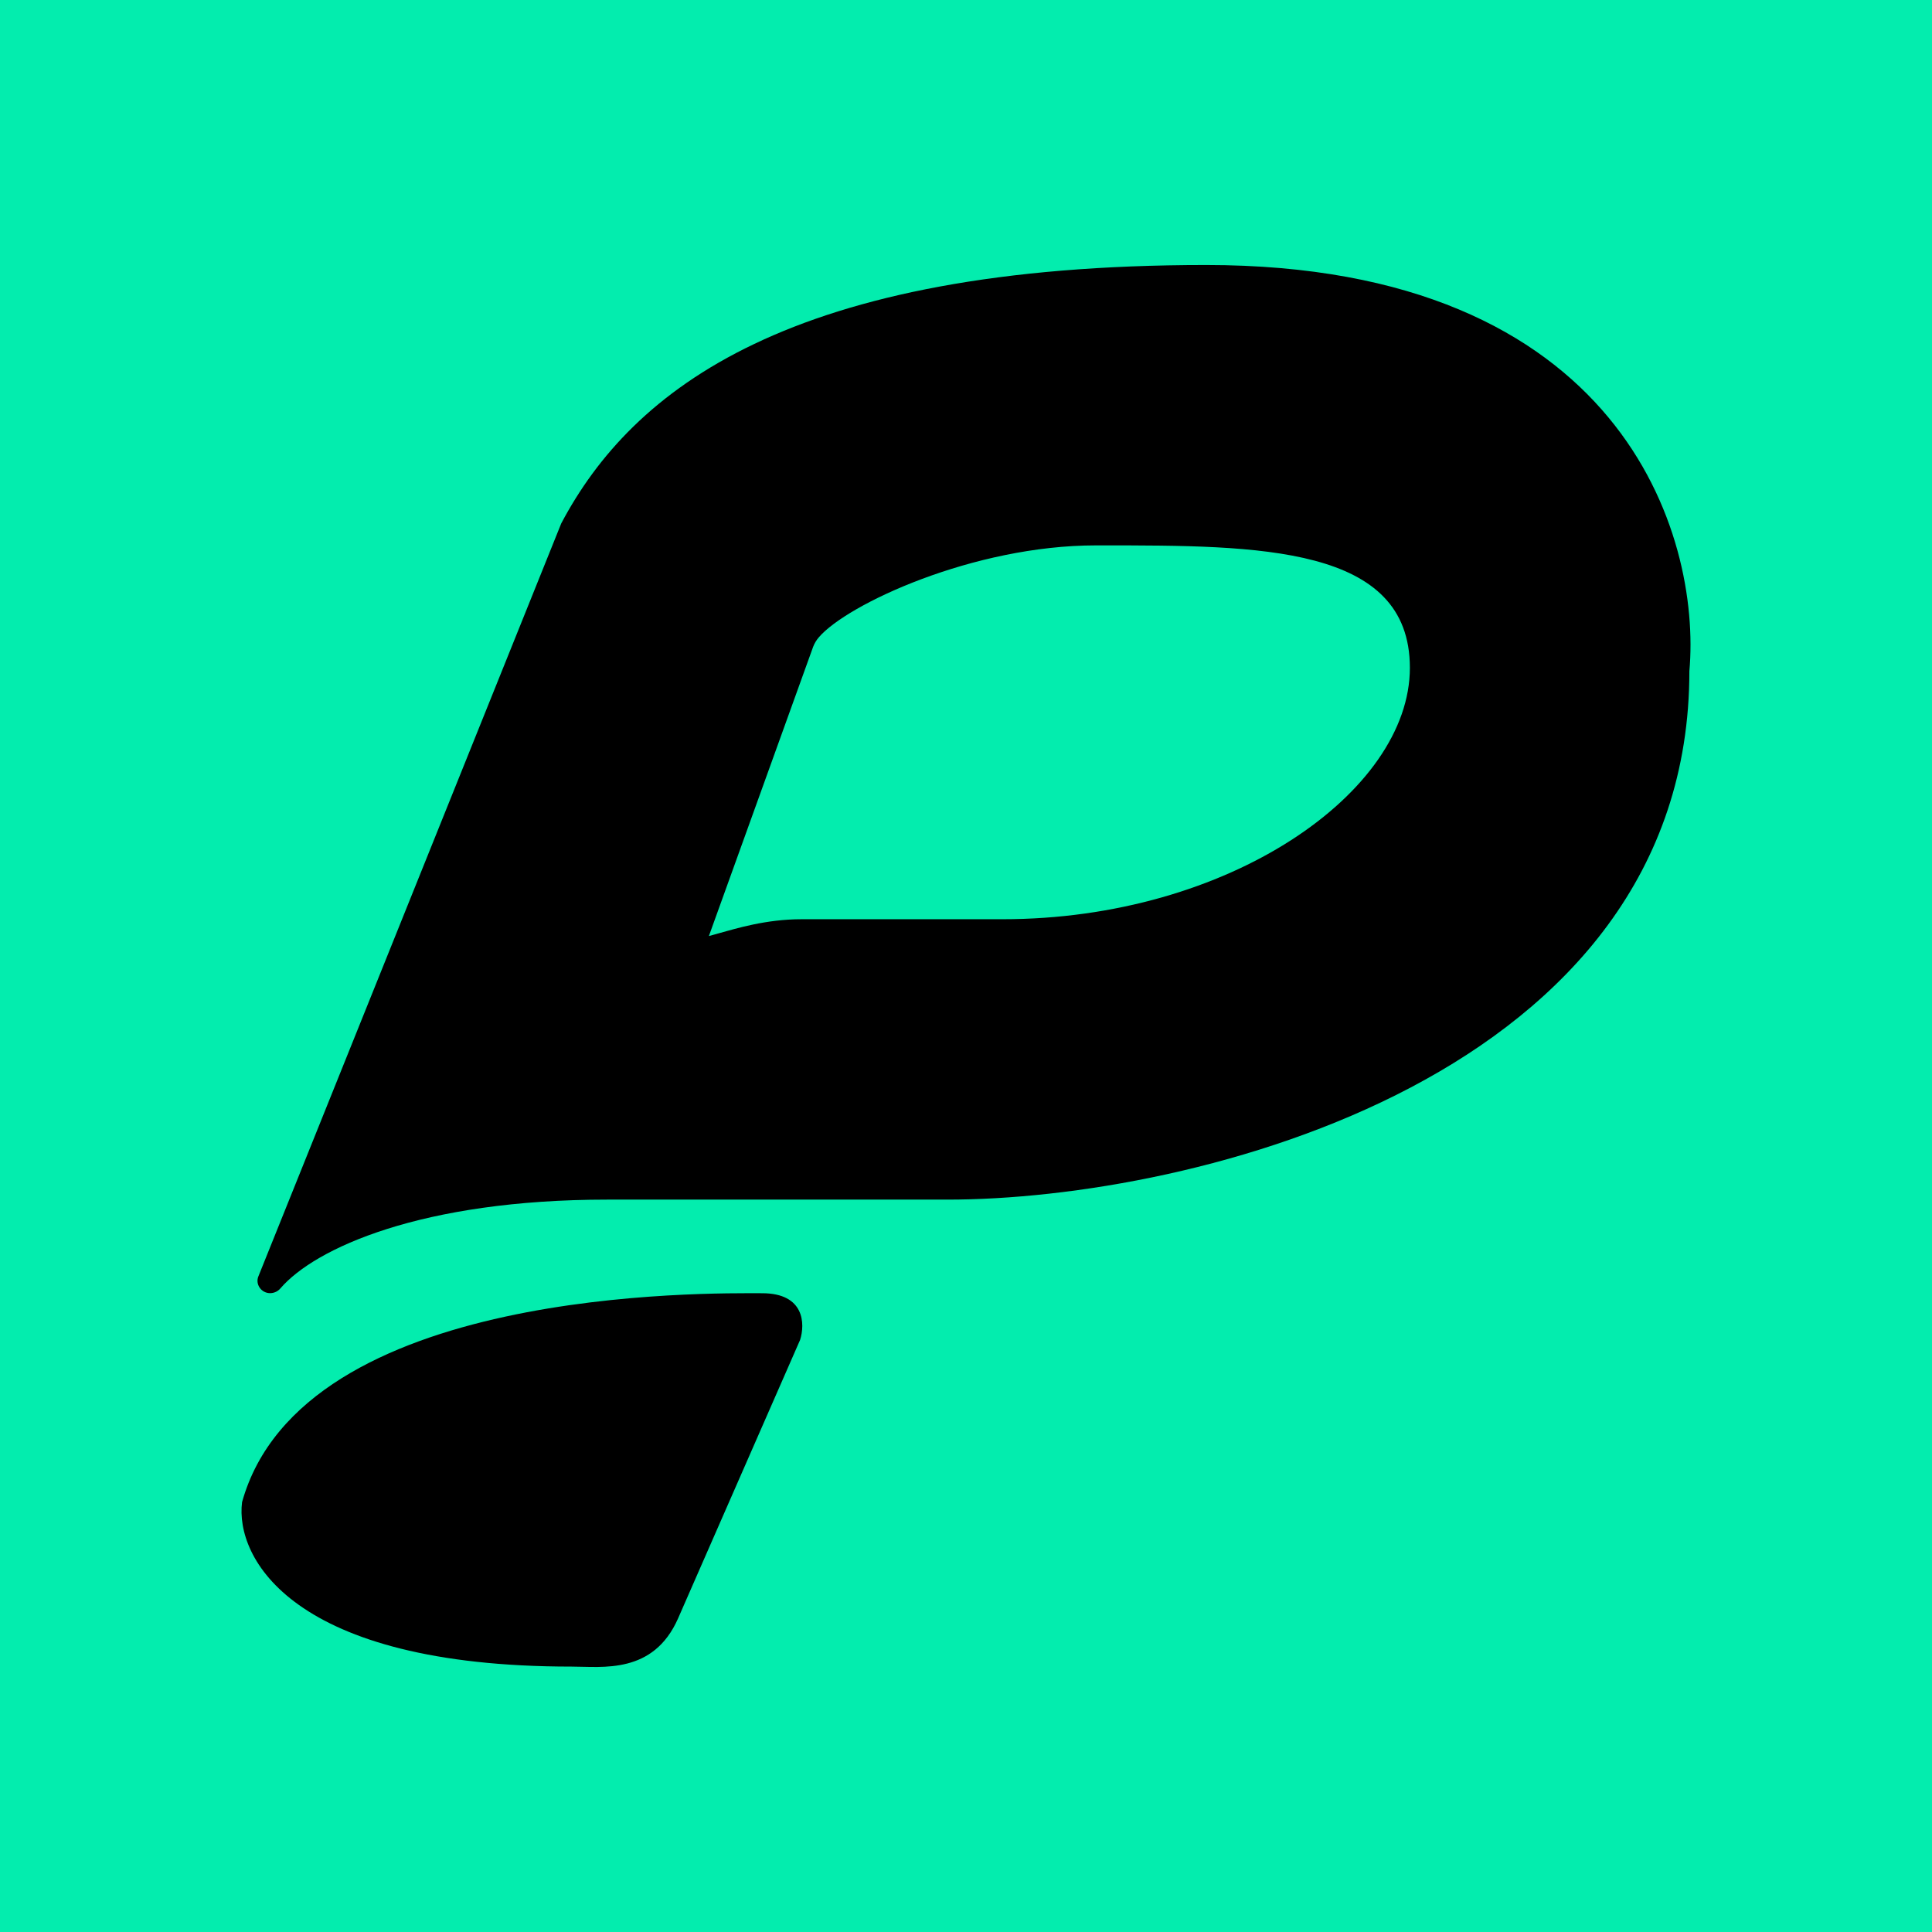 <svg width="24" height="24" viewBox="0 0 24 24" fill="none" xmlns="http://www.w3.org/2000/svg">
<g clip-path="url(#clip0_328_32831)">
<path d="M24 0H0V24H24V0Z" fill="#03EDAE"/>
<path d="M3.483 16.005C3.912 15.506 5.236 14.902 7.546 14.902H11.755C14.832 14.908 20.986 13.37 20.986 8.337C21.136 6.653 20.15 3.292 14.983 3.292C9.816 3.292 7.854 4.836 6.972 6.502L3.21 15.855C3.169 15.953 3.245 16.064 3.355 16.064C3.407 16.064 3.454 16.04 3.483 16.005ZM8.806 11.628L10.101 8.035C10.117 7.993 10.141 7.953 10.17 7.919C10.519 7.507 12.092 6.775 13.613 6.775H13.688C15.639 6.775 17.514 6.775 17.514 8.296C17.514 9.84 15.268 11.419 12.452 11.419H9.956C9.514 11.419 9.143 11.535 8.928 11.594L8.806 11.628Z" fill="black"/>
<path d="M8.423 20.105C8.116 20.802 7.483 20.703 7.1 20.703C3.616 20.703 2.92 19.345 3.007 18.66C3.756 15.978 8.812 16.065 9.468 16.065C9.996 16.065 10.002 16.448 9.939 16.645L8.423 20.105Z" fill="black"/>
</g>
<defs>
<clipPath id="clip0_328_32831">
<rect width="24" height="24" fill="white"/>
</clipPath>
</defs>
</svg>
